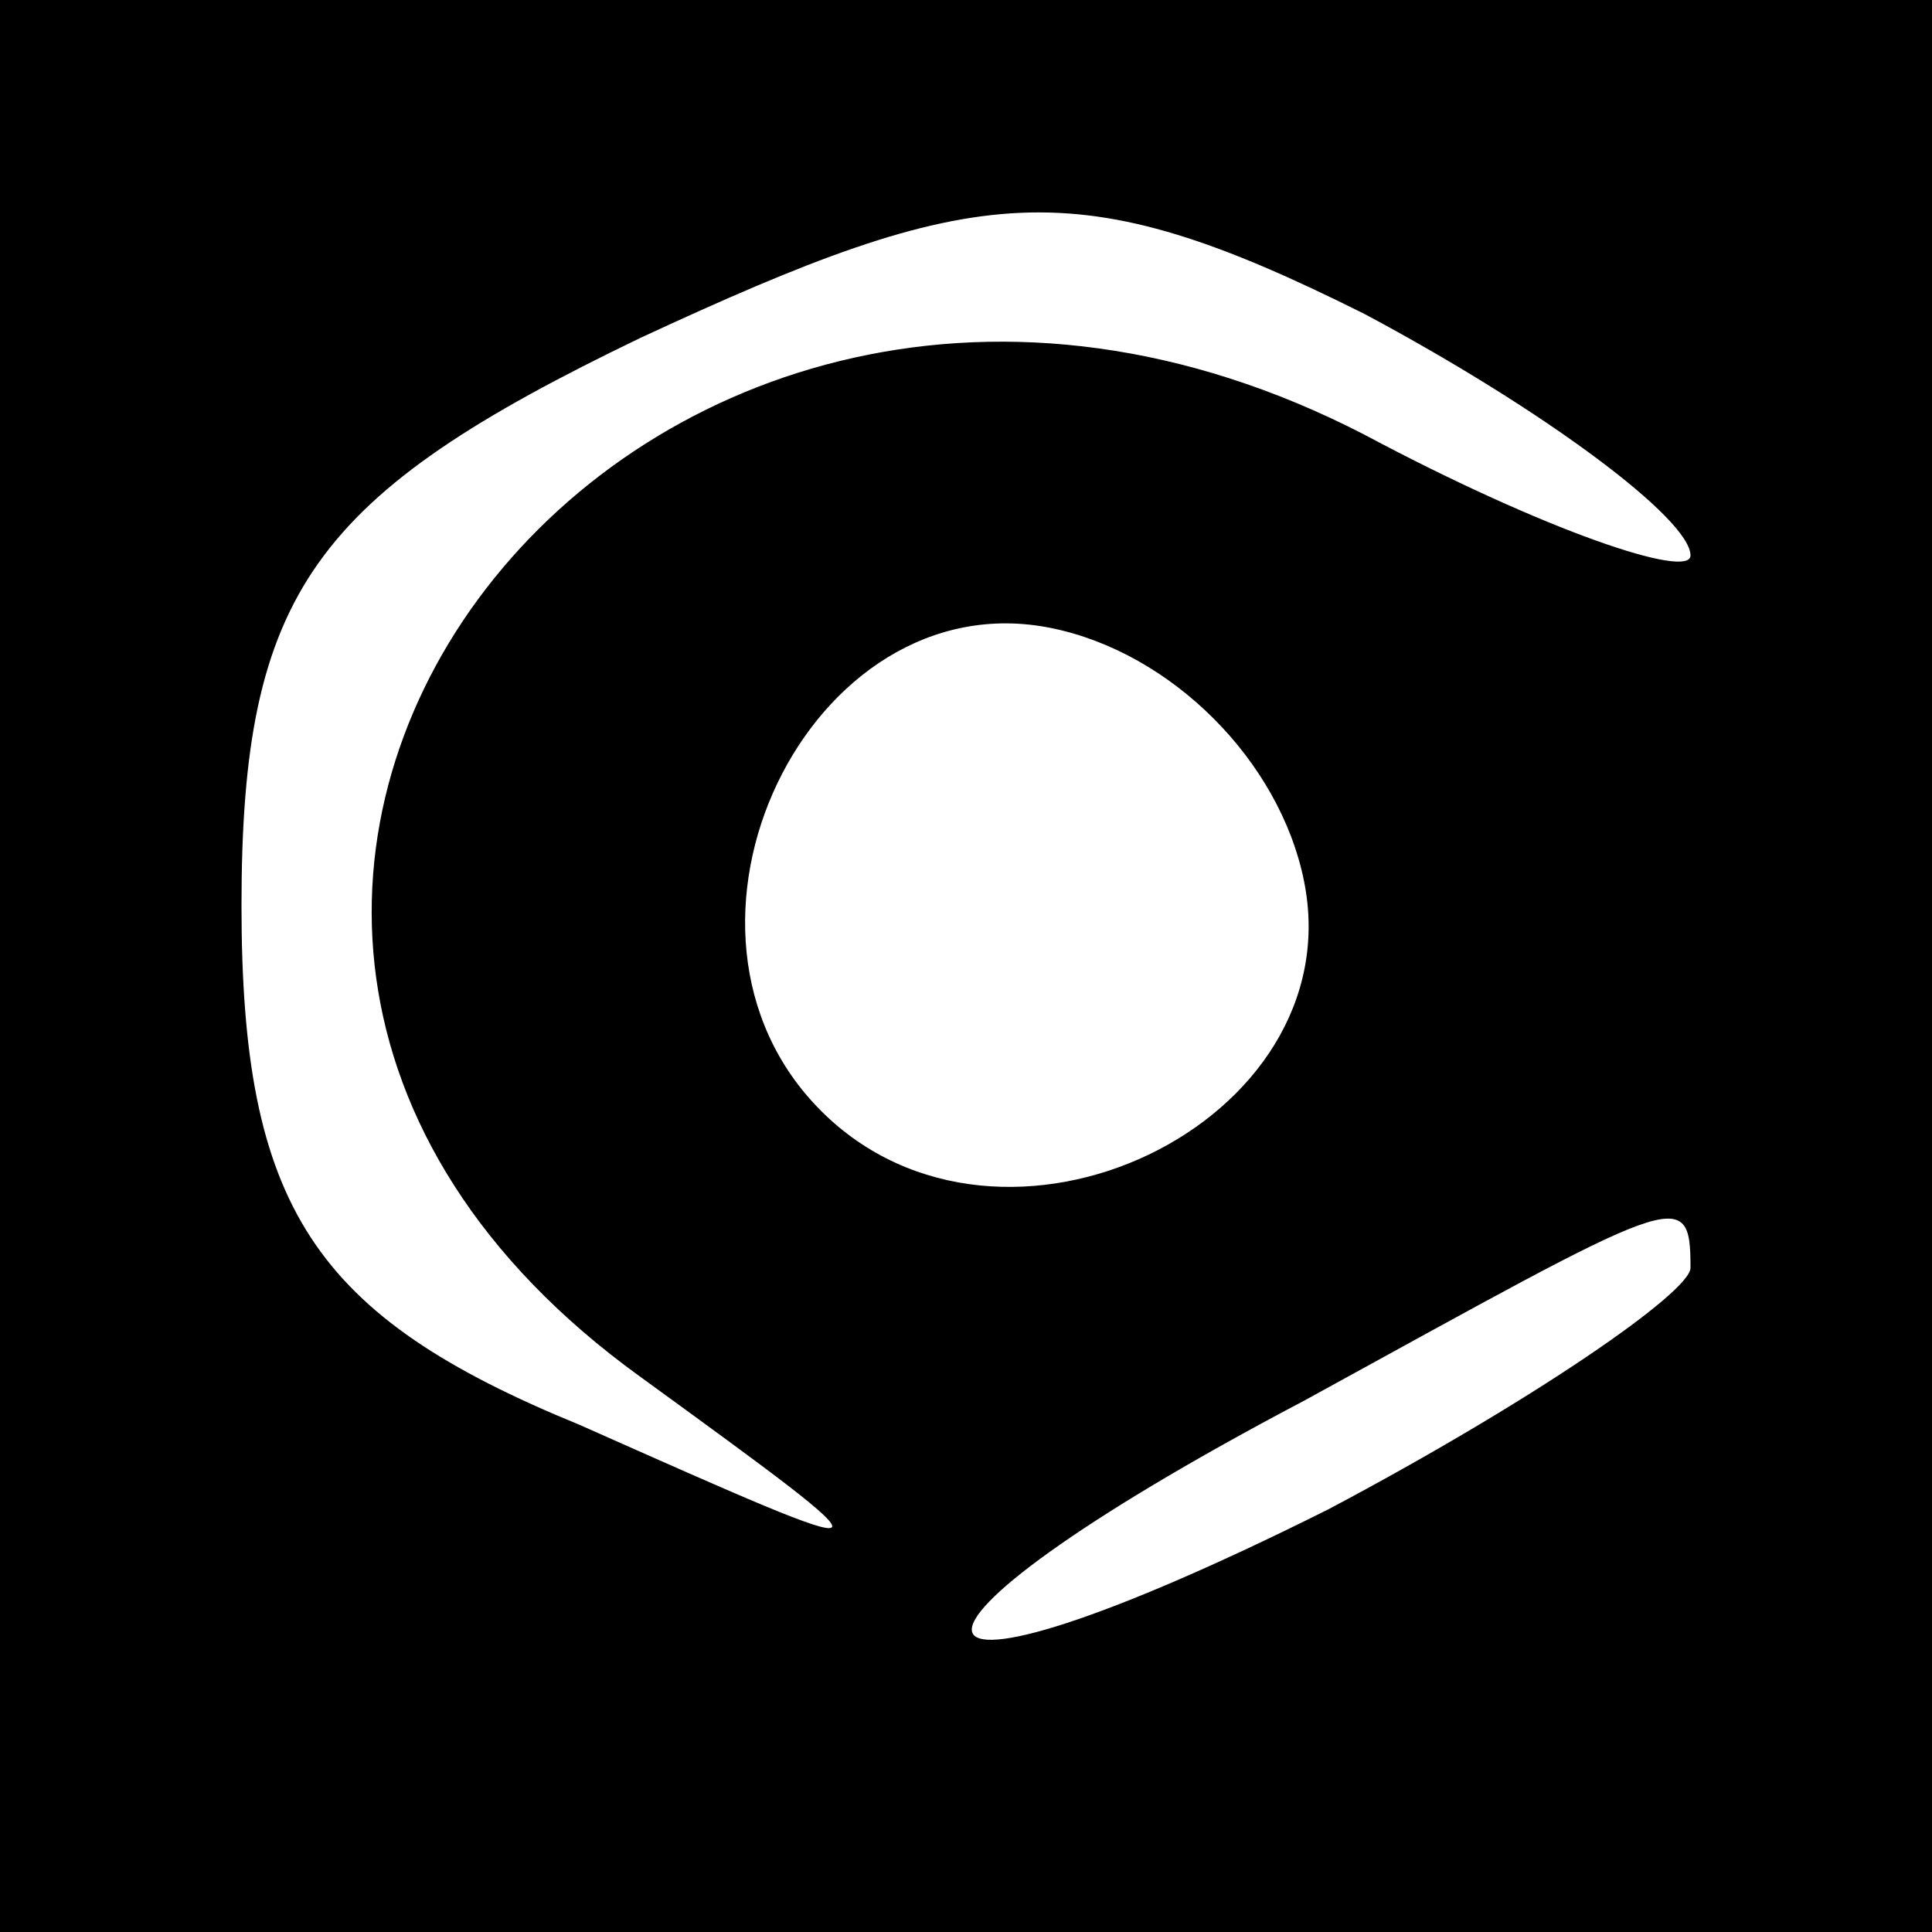 <?xml version="1.0" standalone="no"?>
<!DOCTYPE svg PUBLIC "-//W3C//DTD SVG 20010904//EN"
 "http://www.w3.org/TR/2001/REC-SVG-20010904/DTD/svg10.dtd">
<svg version="1.0" xmlns="http://www.w3.org/2000/svg"
 width="16pt" height="16pt" viewBox="0 0 16 16"
 preserveAspectRatio="xMidYMid meet">

<g transform="translate(0,16) scale(0.1,-0.1)"
fill="#000000" stroke="none">
<path d="M0 80 l0 -80 80 0 80 0 0 80 0 80 -80 0 -80 0 0 -80z m140 34 c0 -2
-12 2 -27 10 -60 31 -114 -39 -60 -78 22 -16 22 -16 -5 -4 -22 9 -28 18 -28
43 0 26 6 34 33 47 28 13 36 14 60 2 15 -8 27 -17 27 -20z m-32 -27 c4 -20
-25 -34 -40 -19 -15 15 -1 44 19 40 10 -2 19 -11 21 -21z m32 -32 c0 -2 -13
-11 -30 -20 -38 -19 -40 -11 -2 9 31 17 32 18 32 11z"/>
</g>
</svg>
